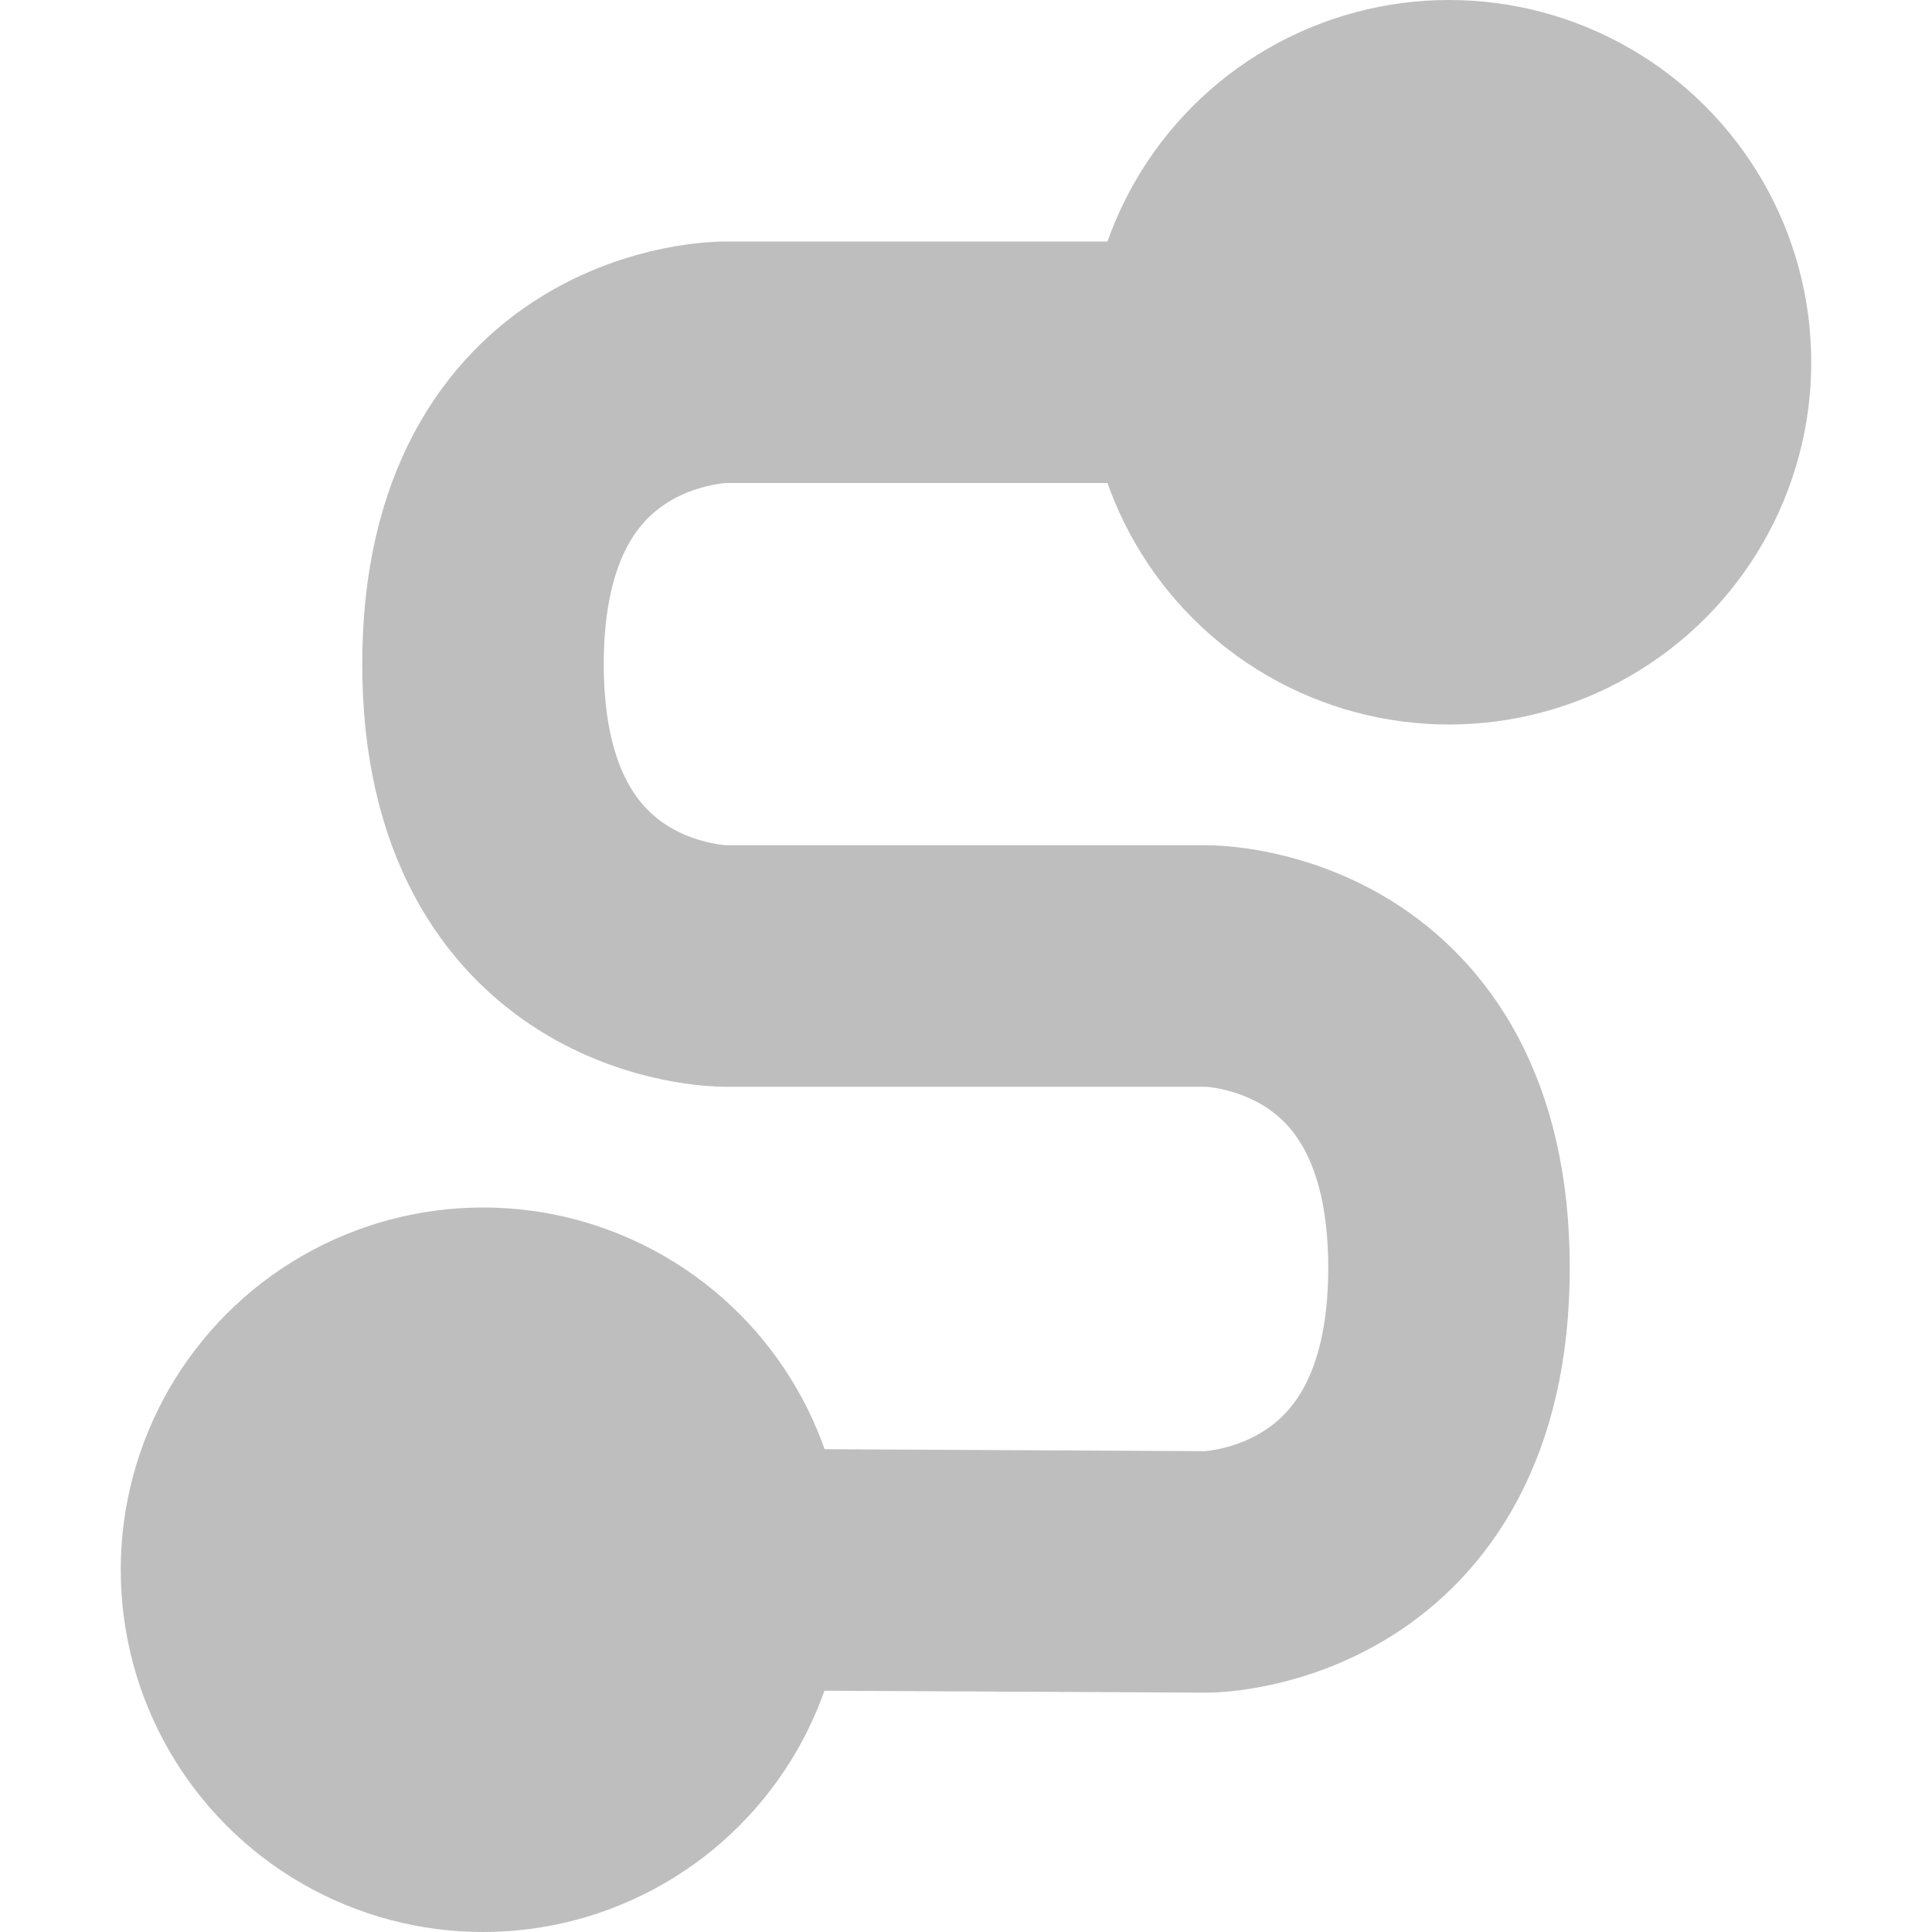 <svg height="16" viewBox="0 0 16 16" width="16" xmlns="http://www.w3.org/2000/svg"><path d="m13 3h-7s-2 0-2 2.5 2 2.5 2 2.5h4s2 0 2 2.5-2 2.518-2 2.518l-7-.036" fill="none" stroke="#bebebe" stroke-width="2"/><g fill="#bebebe"><circle cx="12" cy="3" r="3"/><circle cx="4" cy="13" r="3"/></g></svg>